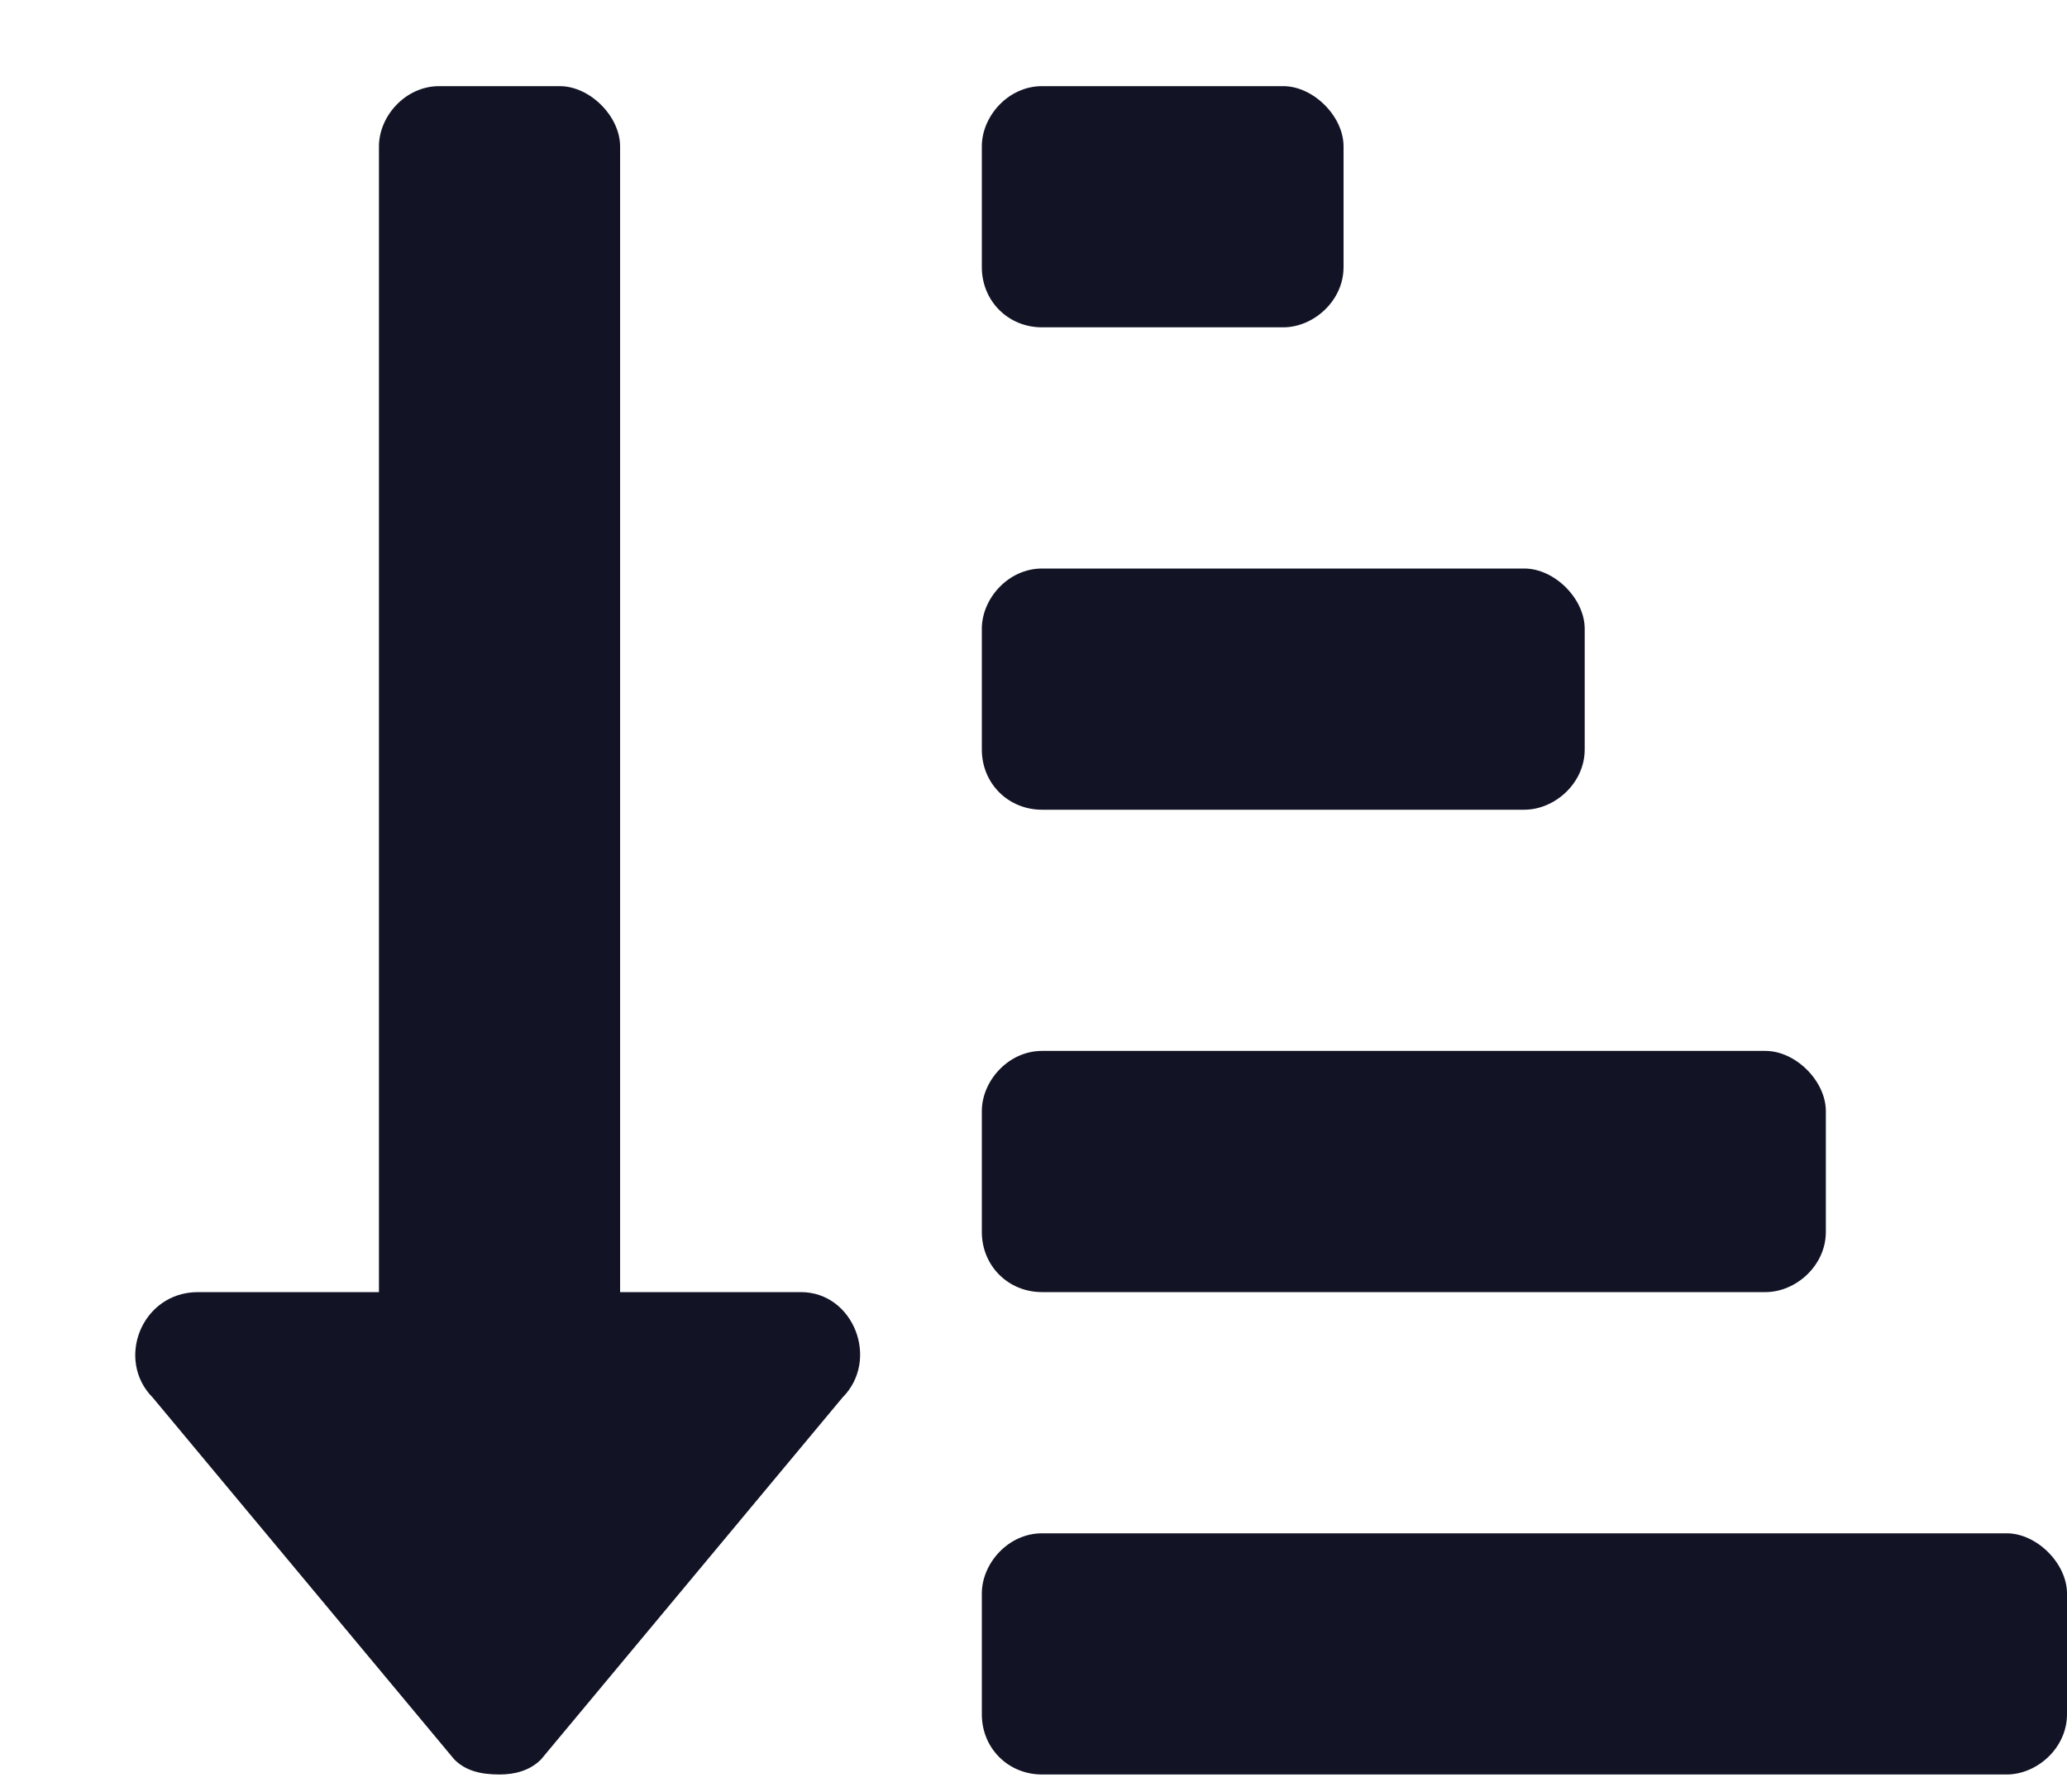 <svg width="15" height="13" viewBox="0 0 15 13" fill="none" xmlns="http://www.w3.org/2000/svg">
<path d="M7.562 2.375H9.312C9.531 2.375 9.75 2.184 9.75 1.938V1.062C9.75 0.844 9.531 0.625 9.312 0.625H7.562C7.316 0.625 7.125 0.844 7.125 1.062V1.938C7.125 2.184 7.316 2.375 7.562 2.375ZM7.562 5.875H11.062C11.281 5.875 11.5 5.684 11.5 5.438V4.562C11.5 4.344 11.281 4.125 11.062 4.125H7.562C7.316 4.125 7.125 4.344 7.125 4.562V5.438C7.125 5.684 7.316 5.875 7.562 5.875ZM14.562 11.125H7.562C7.316 11.125 7.125 11.344 7.125 11.562V12.438C7.125 12.684 7.316 12.875 7.562 12.875H14.562C14.781 12.875 15 12.684 15 12.438V11.562C15 11.344 14.781 11.125 14.562 11.125ZM7.562 9.375H12.812C13.031 9.375 13.25 9.184 13.25 8.938V8.062C13.25 7.844 13.031 7.625 12.812 7.625H7.562C7.316 7.625 7.125 7.844 7.125 8.062V8.938C7.125 9.184 7.316 9.375 7.562 9.375ZM5.812 9.375H4.5V1.062C4.5 0.844 4.281 0.625 4.062 0.625H3.187C2.941 0.625 2.75 0.844 2.75 1.062V9.375H1.437C1.027 9.375 0.836 9.867 1.109 10.141L3.297 12.766C3.379 12.848 3.488 12.875 3.625 12.875C3.734 12.875 3.844 12.848 3.926 12.766L6.113 10.141C6.387 9.867 6.195 9.375 5.812 9.375Z" fill="#121425"/>
</svg>
